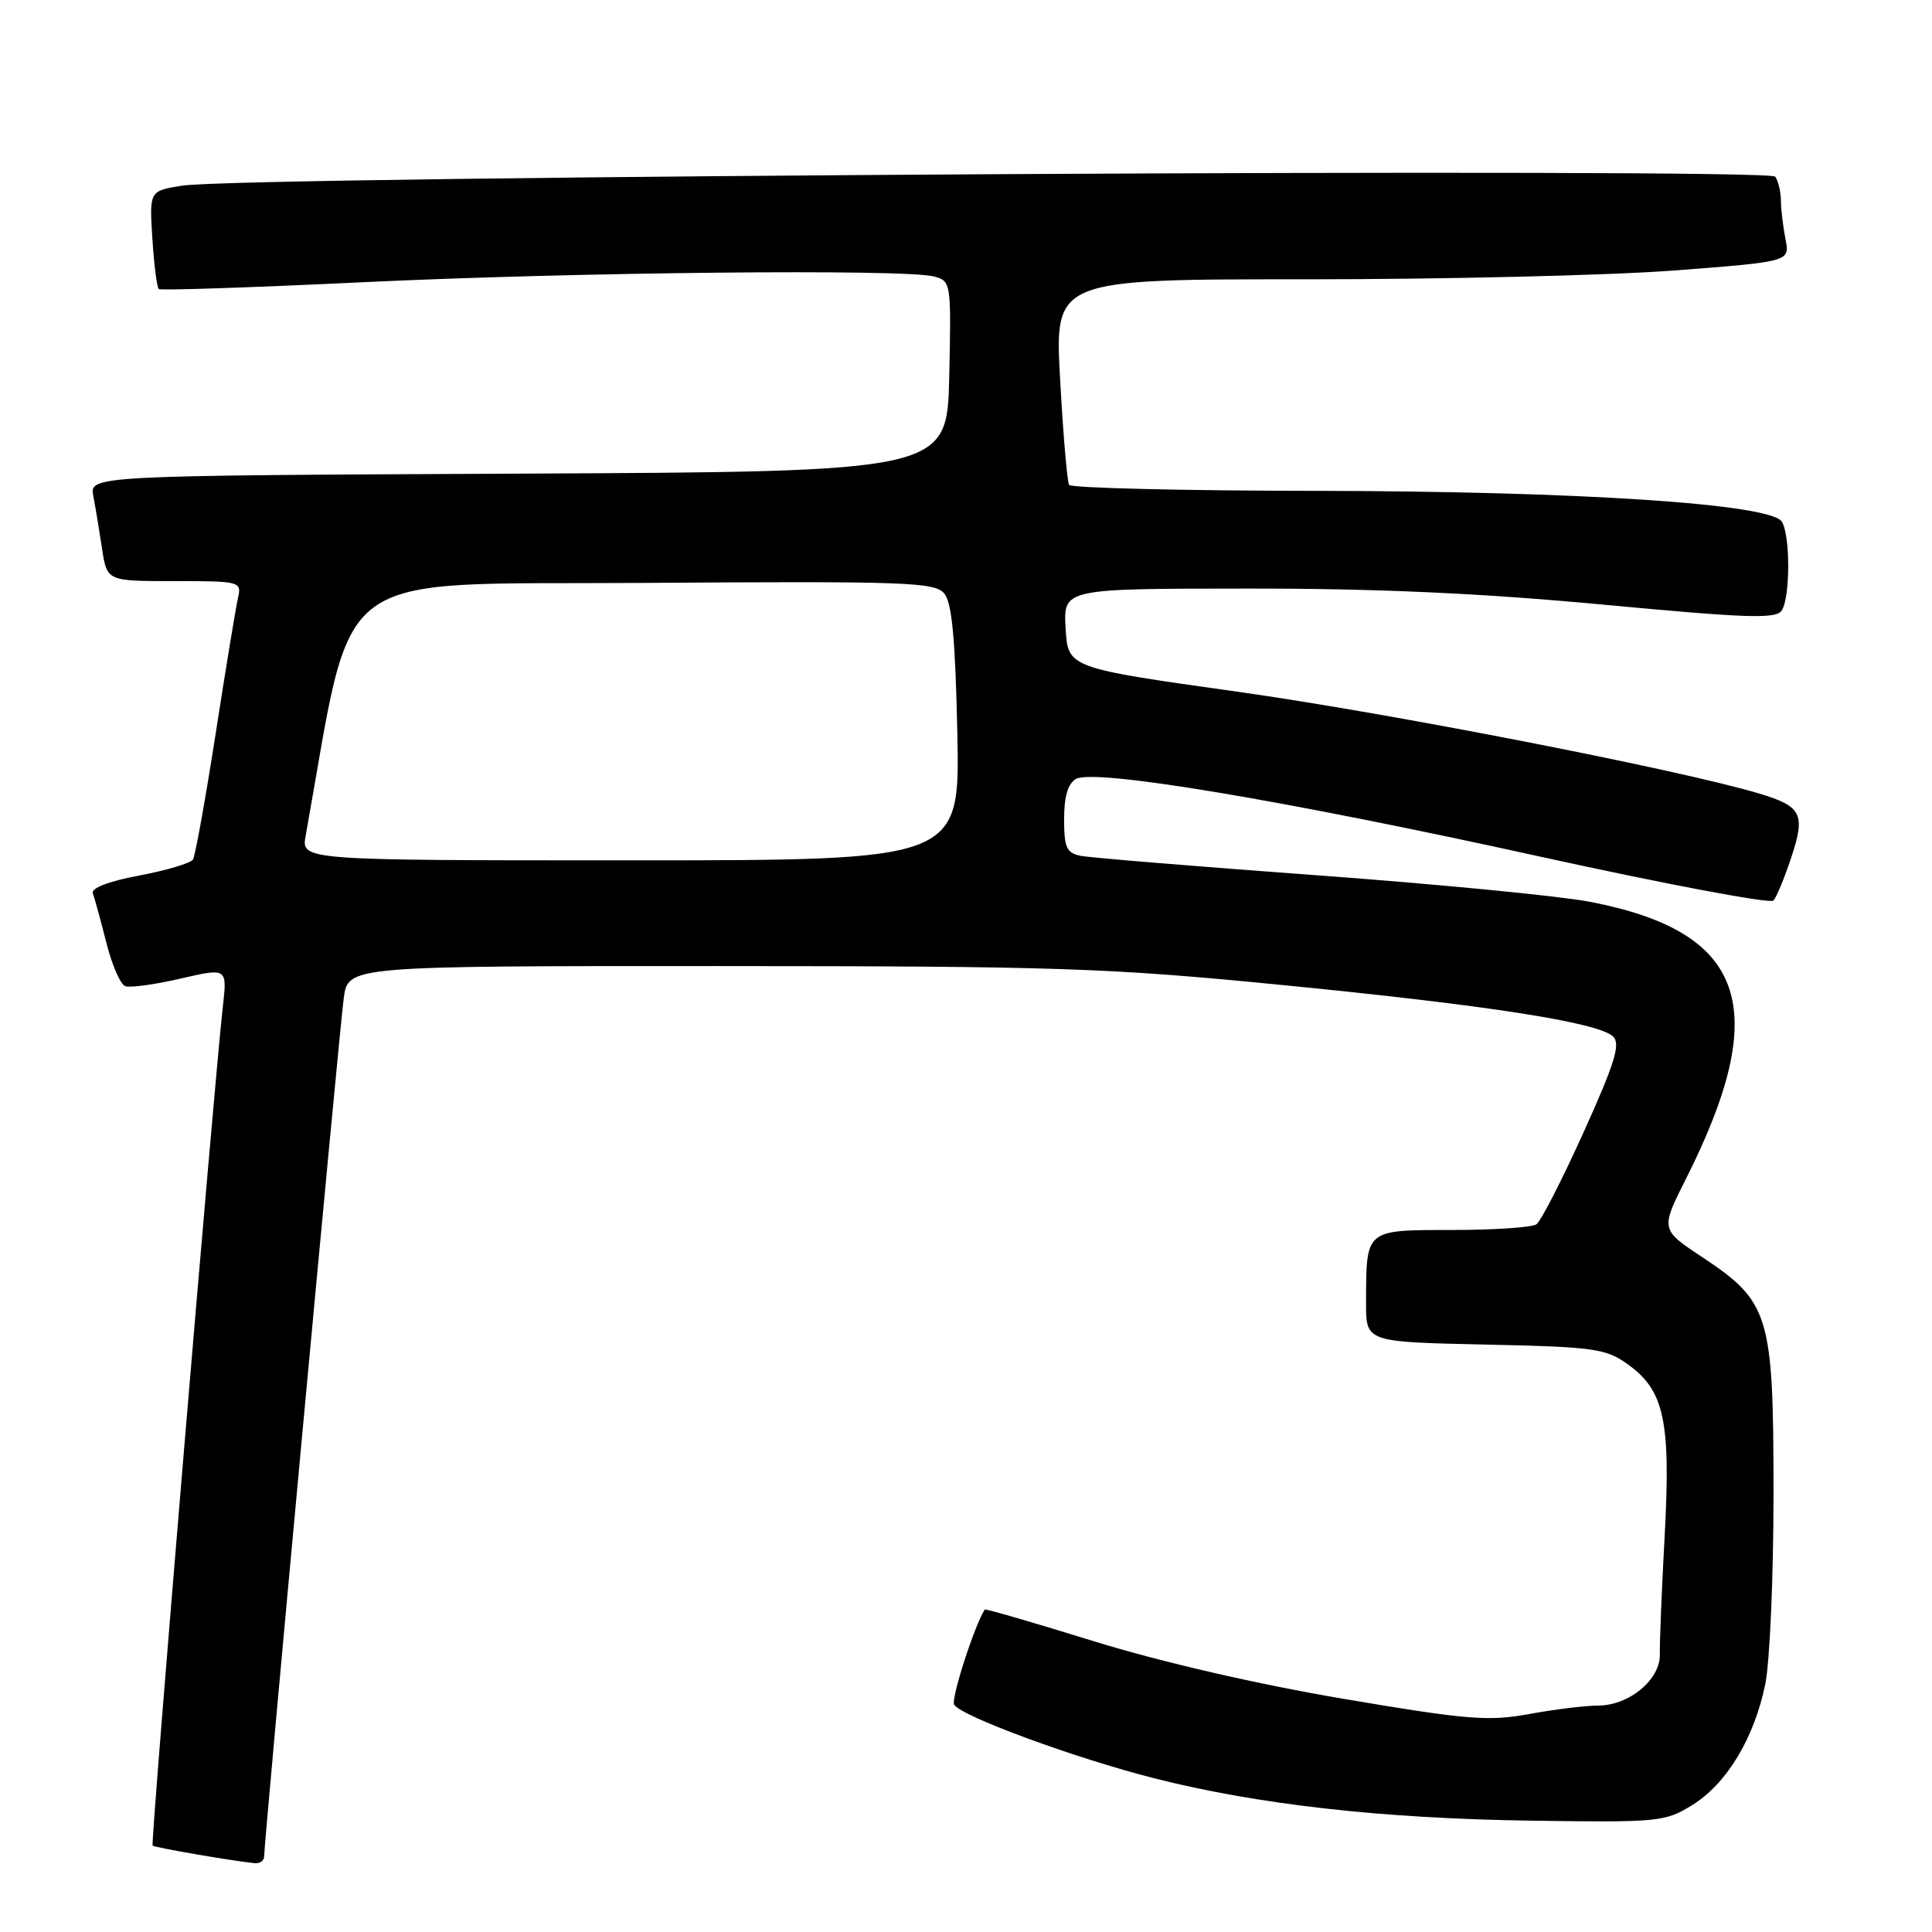 <?xml version="1.0" encoding="UTF-8" standalone="no"?>
<!DOCTYPE svg PUBLIC "-//W3C//DTD SVG 1.1//EN" "http://www.w3.org/Graphics/SVG/1.1/DTD/svg11.dtd" >
<svg xmlns="http://www.w3.org/2000/svg" xmlns:xlink="http://www.w3.org/1999/xlink" version="1.1" viewBox="0 0 256 256">
 <g >
 <path fill="currentColor"
d=" M 35.00 245.98 C 35.00 244.02 44.97 136.46 45.55 132.25 C 46.12 128.00 46.12 128.00 95.31 128.01 C 140.02 128.02 146.78 128.25 169.50 130.48 C 197.06 133.18 211.84 135.48 213.75 137.35 C 214.76 138.33 213.97 140.88 209.83 150.04 C 206.98 156.34 204.17 161.83 203.58 162.23 C 202.98 162.64 197.94 162.98 192.37 162.98 C 180.81 163.00 181.04 162.81 181.01 172.66 C 181.00 177.82 181.00 177.82 196.75 178.16 C 211.22 178.47 212.76 178.68 215.68 180.77 C 220.52 184.22 221.40 188.29 220.58 203.45 C 220.19 210.63 219.90 217.70 219.94 219.17 C 220.04 222.54 215.87 226.00 211.73 226.00 C 210.08 226.00 205.98 226.50 202.62 227.12 C 197.19 228.11 194.42 227.88 178.00 225.10 C 166.71 223.19 153.87 220.23 145.06 217.51 C 137.12 215.05 130.56 213.14 130.48 213.27 C 129.08 215.49 125.98 225.15 126.43 225.88 C 127.37 227.42 142.47 232.97 152.93 235.63 C 166.68 239.12 183.14 240.97 203.00 241.25 C 219.82 241.49 220.65 241.41 224.26 239.16 C 228.80 236.34 232.42 230.35 233.90 223.20 C 234.51 220.29 235.00 208.91 235.00 197.91 C 235.00 174.21 234.49 172.51 225.56 166.58 C 220.02 162.91 220.02 162.91 223.40 156.20 C 234.83 133.50 231.35 123.47 210.66 119.49 C 206.72 118.73 190.45 117.15 174.50 115.98 C 158.55 114.81 144.49 113.65 143.25 113.41 C 141.32 113.03 141.00 112.33 141.00 108.53 C 141.00 105.53 141.51 103.81 142.58 103.21 C 145.05 101.83 170.04 106.01 203.87 113.46 C 220.58 117.14 234.58 119.78 234.99 119.33 C 235.40 118.87 236.47 116.29 237.36 113.59 C 239.26 107.87 238.74 106.84 233.11 105.15 C 222.60 102.00 184.06 94.48 164.00 91.66 C 141.50 88.50 141.50 88.50 141.20 83.25 C 140.90 78.00 140.90 78.00 165.20 77.99 C 182.37 77.97 196.21 78.60 212.36 80.11 C 231.66 81.92 235.36 82.04 236.10 80.88 C 237.23 79.09 237.23 70.91 236.10 69.12 C 234.60 66.76 209.25 65.09 174.31 65.04 C 156.60 65.02 141.91 64.66 141.66 64.25 C 141.41 63.84 140.87 57.54 140.47 50.25 C 139.74 37.00 139.74 37.00 173.12 37.01 C 191.48 37.01 213.40 36.49 221.84 35.84 C 237.18 34.67 237.18 34.67 236.59 31.71 C 236.27 30.08 235.99 27.79 235.98 26.62 C 235.98 25.46 235.64 24.01 235.23 23.41 C 234.42 22.20 32.09 23.34 24.14 24.60 C 19.79 25.29 19.79 25.29 20.19 31.61 C 20.41 35.08 20.79 38.09 21.04 38.30 C 21.30 38.50 33.42 38.10 48.00 37.40 C 76.07 36.06 119.96 35.61 123.78 36.64 C 126.02 37.24 126.05 37.47 125.78 49.87 C 125.50 62.50 125.50 62.50 68.67 62.76 C 11.84 63.02 11.84 63.02 12.37 65.76 C 12.66 67.27 13.18 70.41 13.53 72.75 C 14.18 77.00 14.18 77.00 23.11 77.00 C 31.85 77.00 32.03 77.05 31.53 79.25 C 31.25 80.49 29.91 88.59 28.57 97.25 C 27.22 105.91 25.87 113.40 25.57 113.89 C 25.27 114.37 22.07 115.33 18.45 116.01 C 14.41 116.77 12.04 117.68 12.30 118.37 C 12.53 118.99 13.33 121.91 14.08 124.87 C 14.82 127.82 15.95 130.43 16.58 130.67 C 17.20 130.91 20.51 130.46 23.92 129.67 C 30.11 128.24 30.11 128.24 29.53 133.37 C 28.38 143.46 19.94 244.27 20.22 244.55 C 20.48 244.81 30.86 246.60 33.75 246.88 C 34.44 246.95 35.00 246.54 35.00 245.98 Z  M 40.50 110.75 C 47.02 74.52 43.01 77.52 85.19 77.24 C 120.12 77.00 123.87 77.13 125.12 78.64 C 126.14 79.87 126.59 84.71 126.85 97.15 C 127.20 114.00 127.20 114.00 83.56 114.00 C 39.91 114.00 39.91 114.00 40.50 110.75 Z "/>
</g>
</svg>